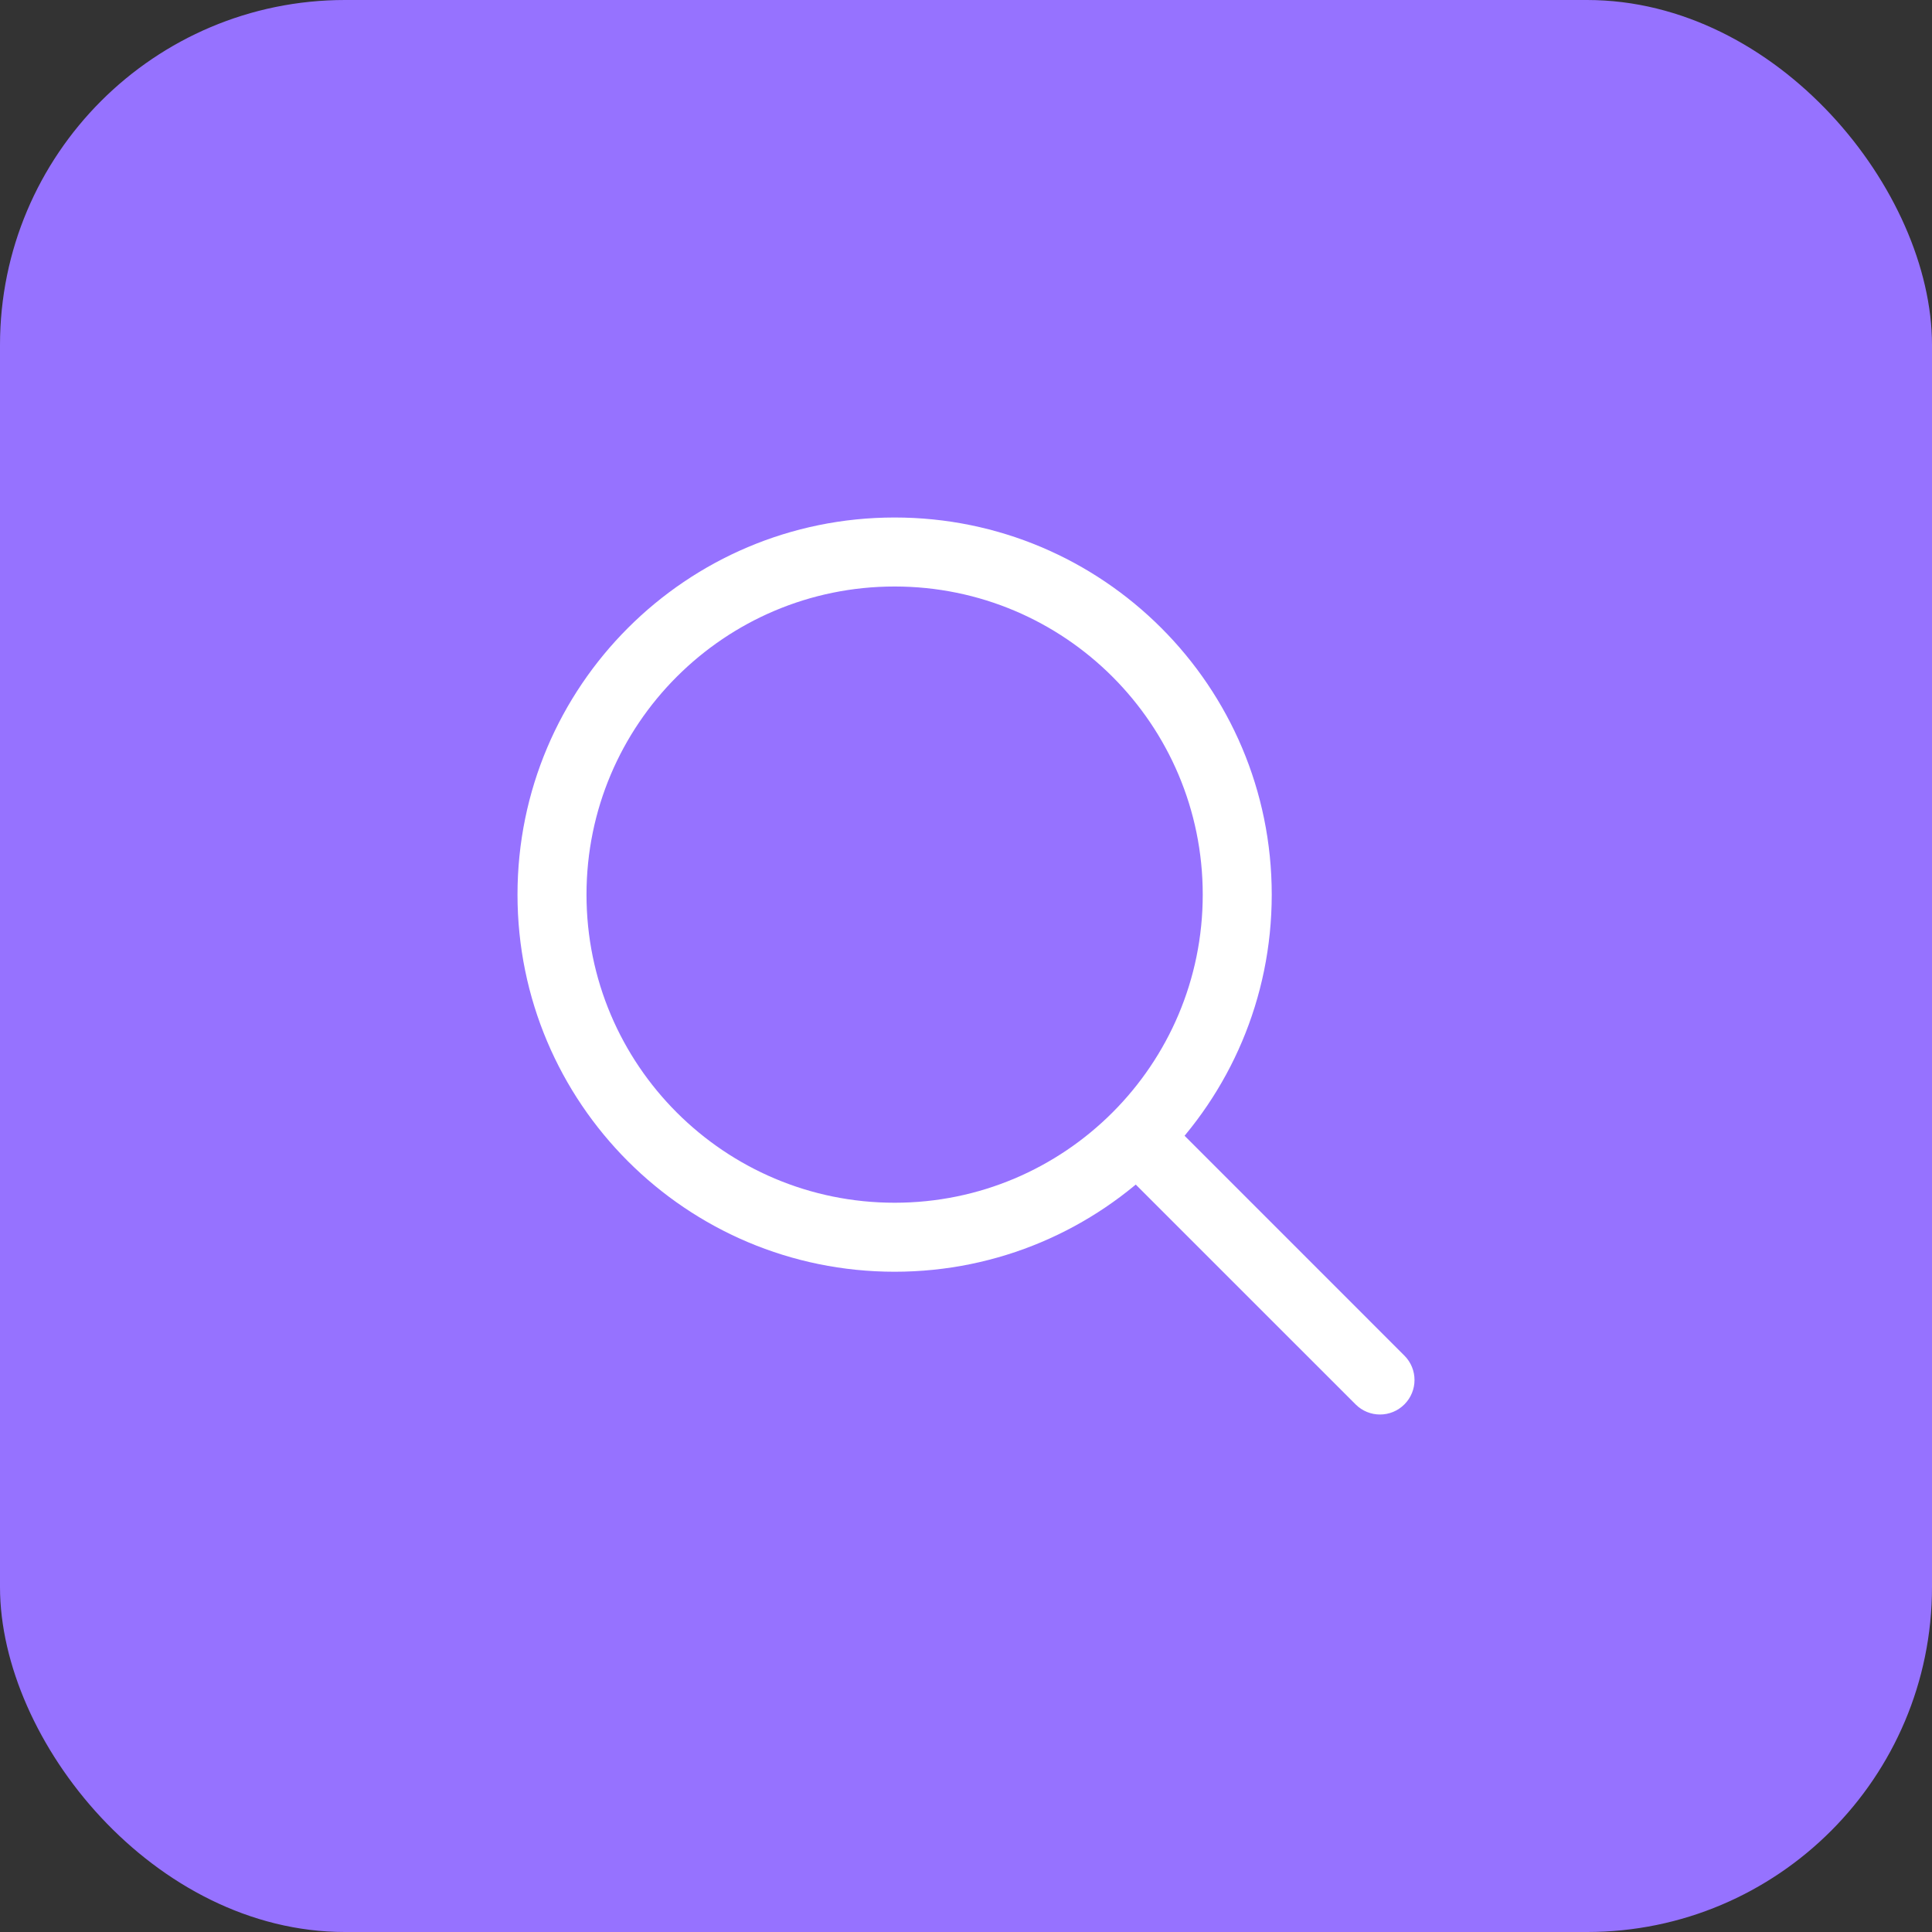 <svg width="56" height="56" viewBox="0 0 56 56" fill="none" xmlns="http://www.w3.org/2000/svg">
<rect x="0" y="0" width="56" height="56" fill="#333333" stroke="none"/>
<rect width="56" height="56" rx="10" fill="#9672FF"/>
<path d="M39.293 40.707C39.683 41.098 40.317 41.098 40.707 40.707C41.098 40.317 41.098 39.683 40.707 39.293L39.293 40.707ZM40.707 39.293L33.673 32.258L32.258 33.673L39.293 40.707L40.707 39.293ZM34.862 25.931C34.862 30.863 30.863 34.862 25.931 34.862V36.862C31.968 36.862 36.862 31.968 36.862 25.931H34.862ZM25.931 34.862C20.999 34.862 17 30.863 17 25.931H15C15 31.968 19.894 36.862 25.931 36.862V34.862ZM17 25.931C17 20.999 20.999 17 25.931 17V15C19.894 15 15 19.894 15 25.931H17ZM25.931 17C30.863 17 34.862 20.999 34.862 25.931H36.862C36.862 19.894 31.968 15 25.931 15V17Z" fill="white"/>
</svg>
